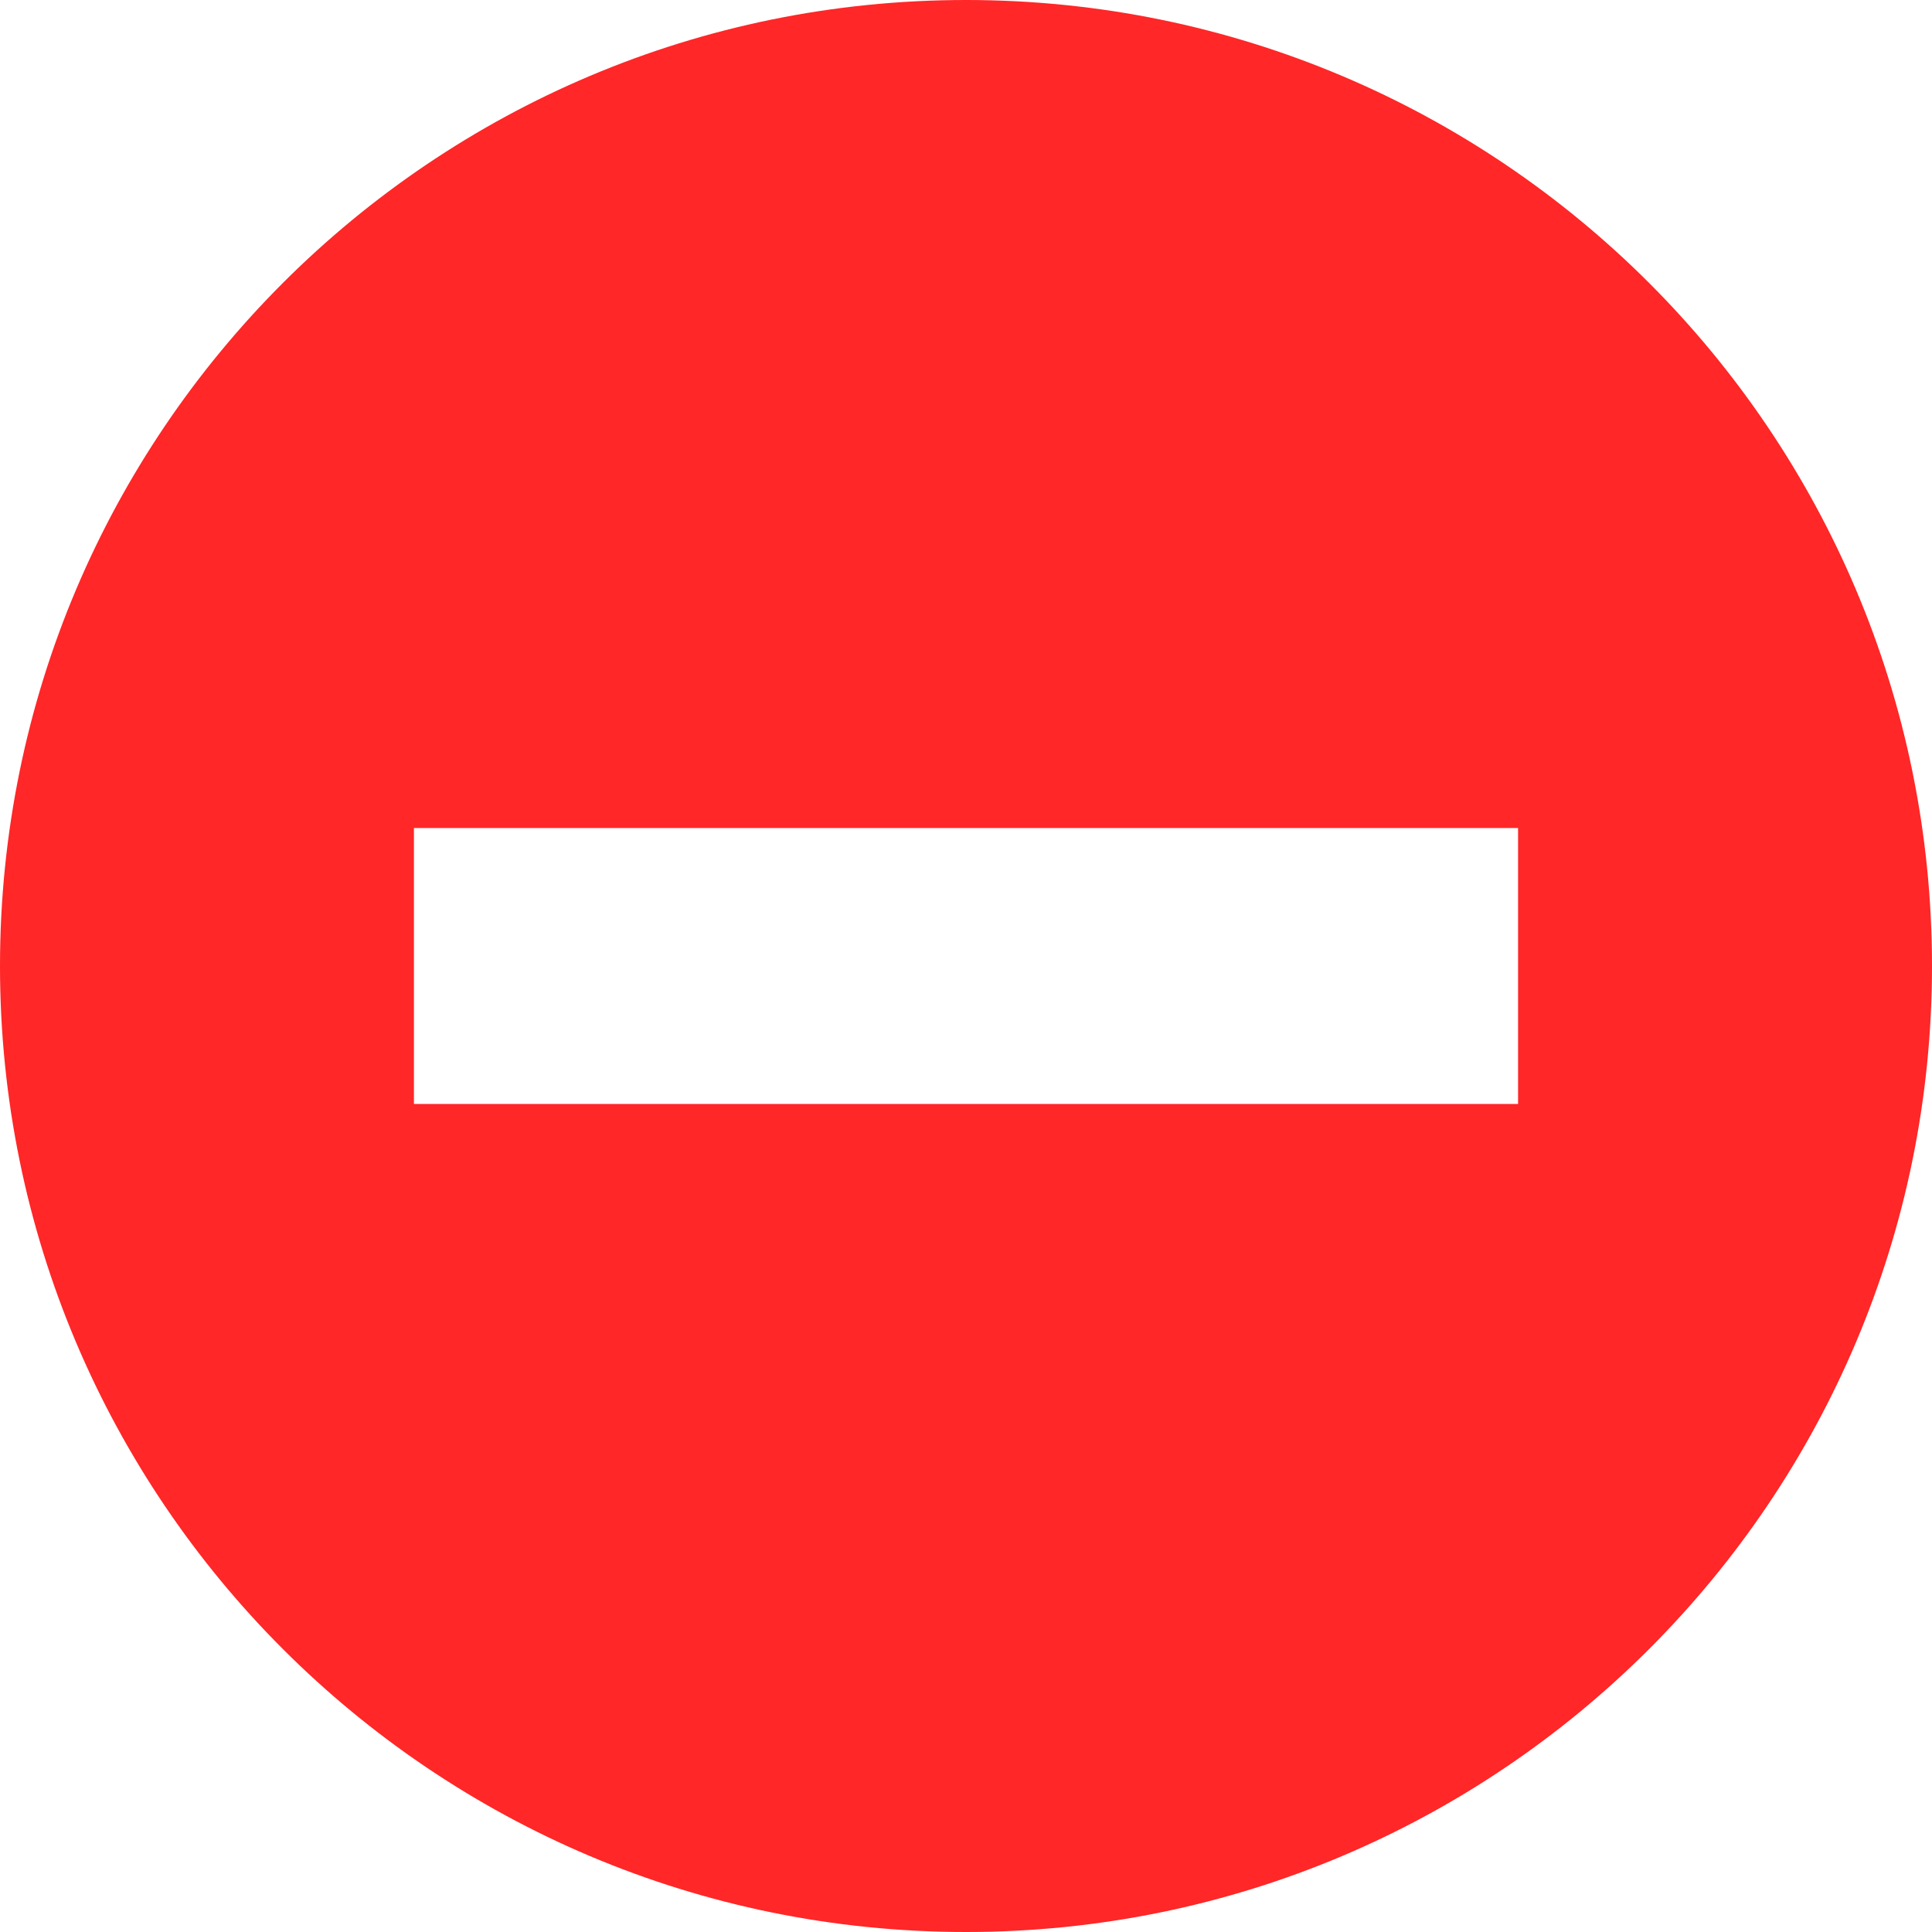 <?xml version="1.0" encoding="UTF-8"?>
<svg width="12px" height="12px" viewBox="0 0 12 12" version="1.1" xmlns="http://www.w3.org/2000/svg" xmlns:xlink="http://www.w3.org/1999/xlink">
    <!-- Generator: Sketch 60 (88103) - https://sketch.com -->
    <title>暂停报警</title>
    <desc>Created with Sketch.</desc>
    <g id="页面-1" stroke="none" stroke-width="1" fill="none" fill-rule="evenodd">
        <g id="画板" transform="translate(-234, -254)" fill="#FF2727">
            <path d="M240,254 C243.314,254 246,256.686 246,260 C246,263.314 243.314,266 240,266 C236.686,266 234,263.314 234,260 C234,256.686 236.686,254 240,254 Z M243.429,259.143 L236.571,259.143 L236.571,260.857 L243.429,260.857 L243.429,259.143 Z" id="暂停报警"></path>
        </g>
    </g>
</svg>